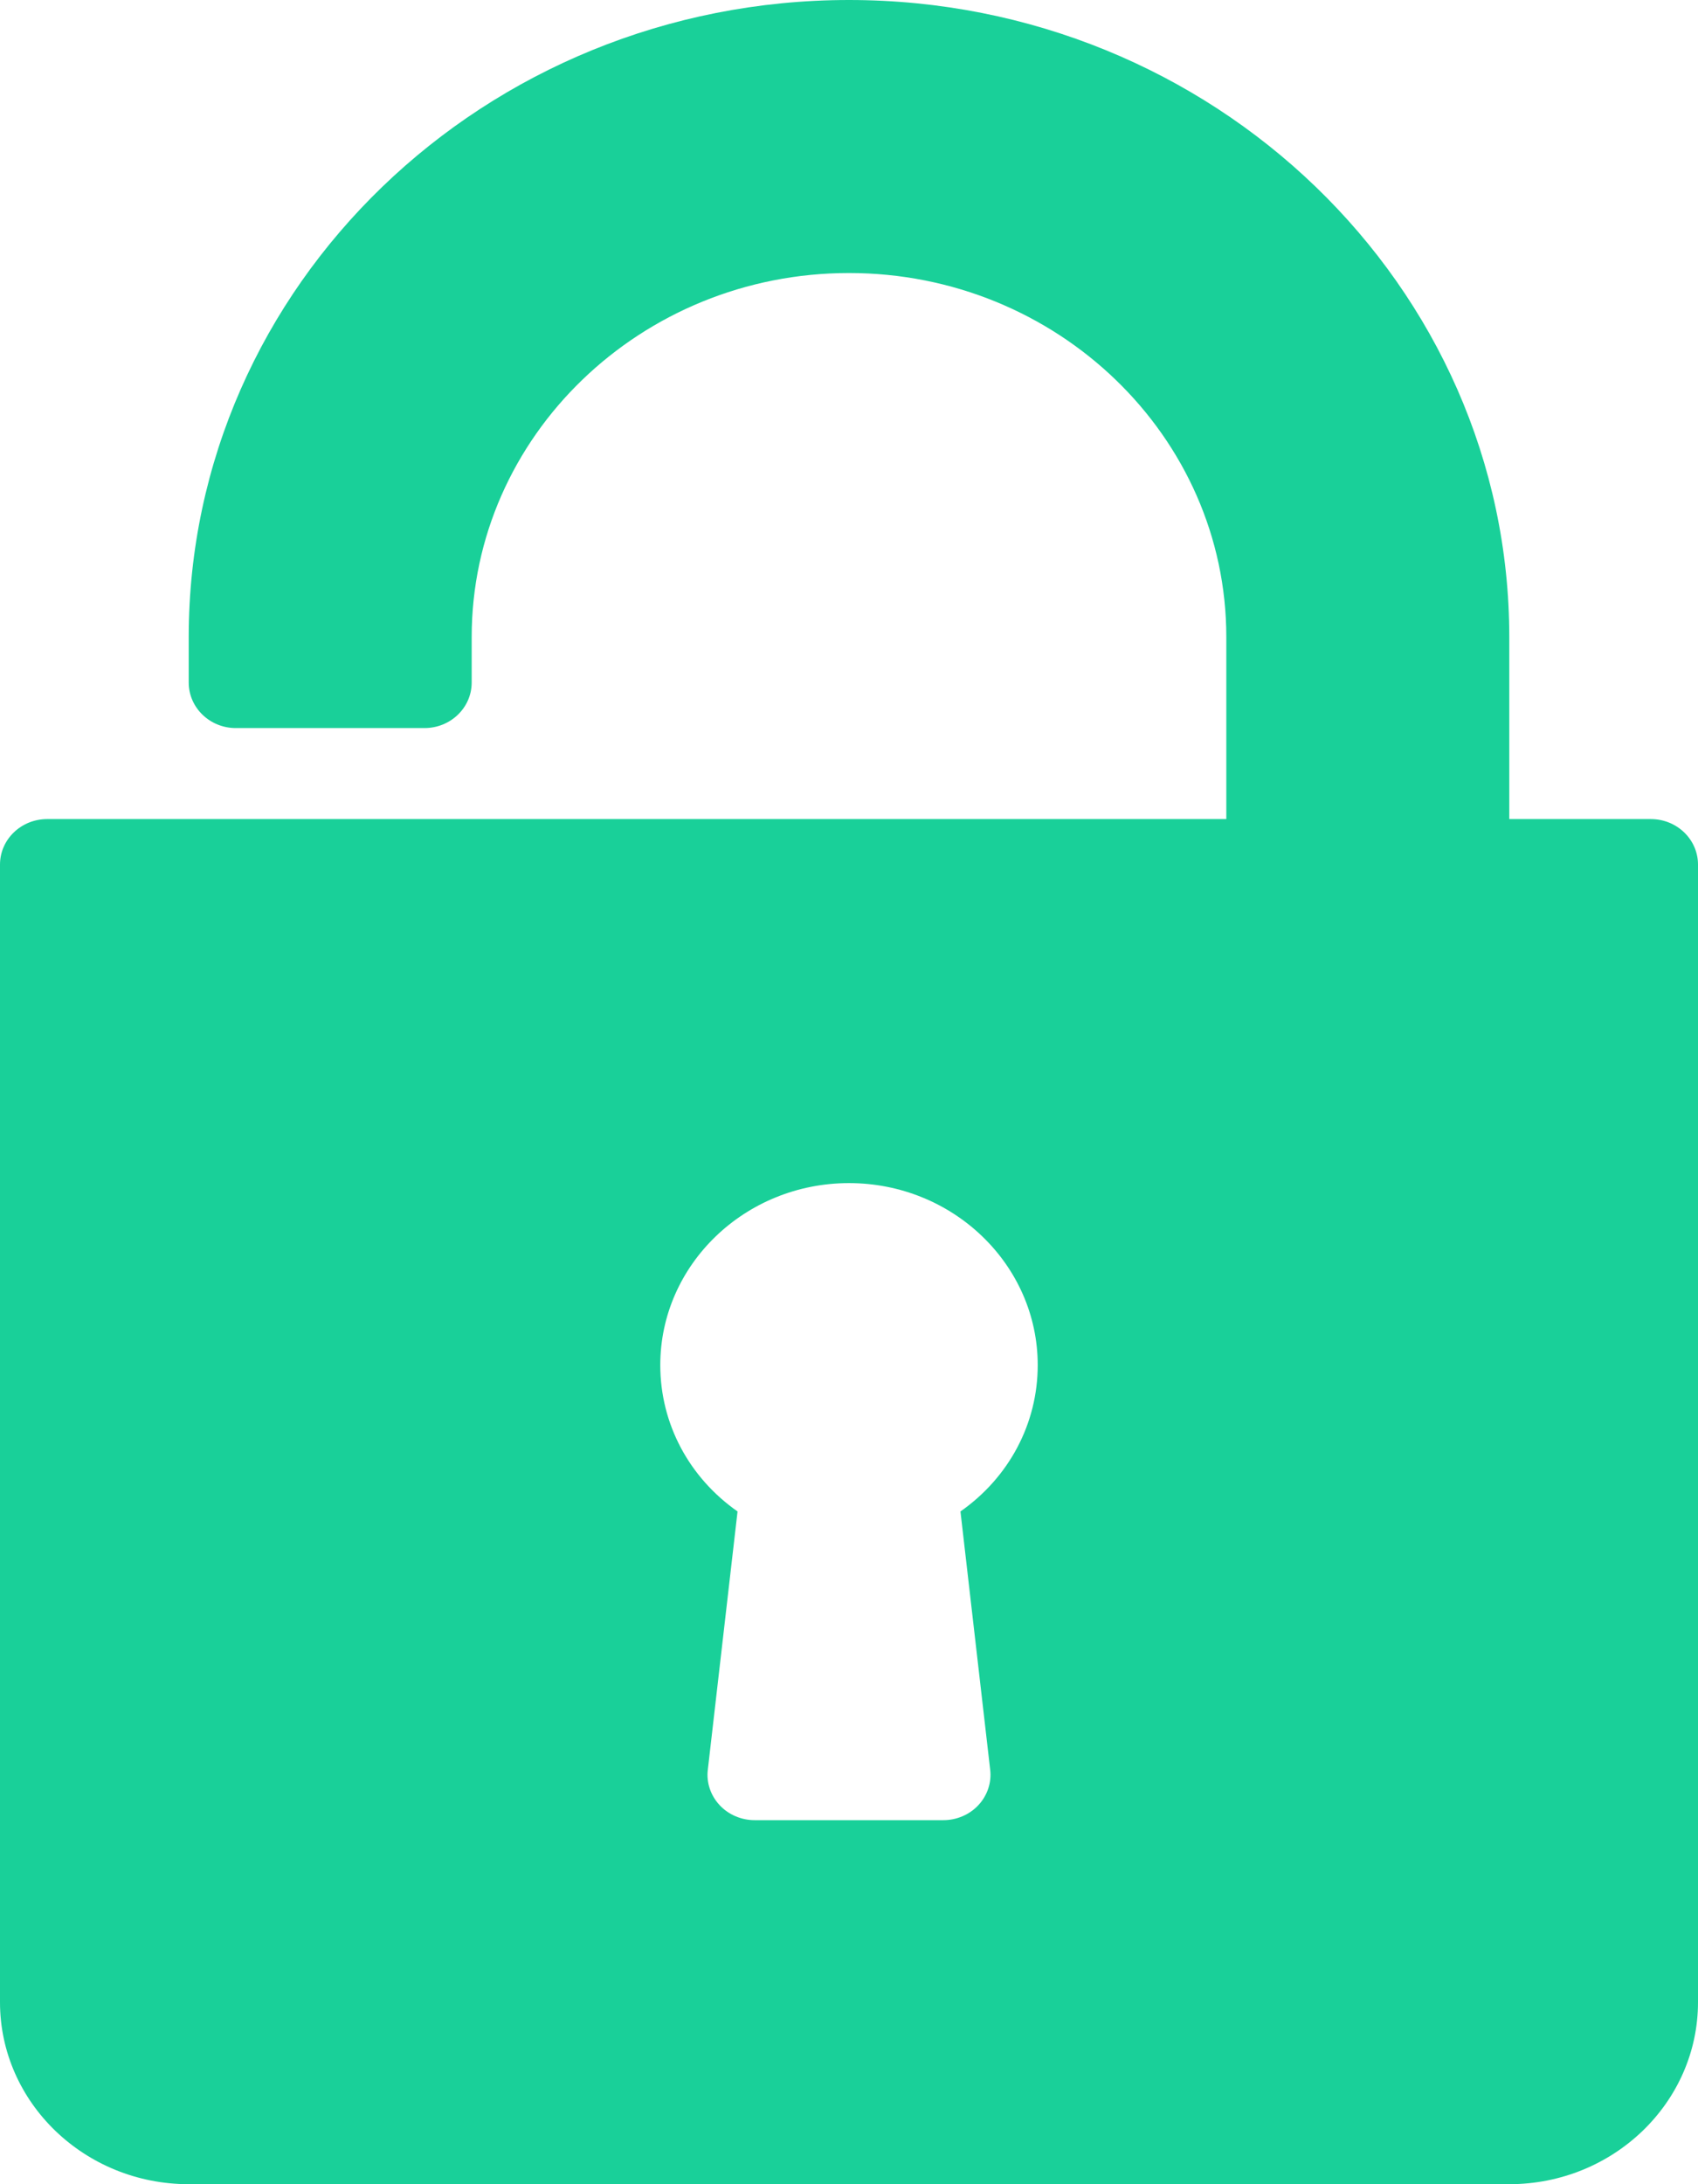 <svg viewBox="0 0 14 18" xmlns="http://www.w3.org/2000/svg">
<path d="M13.611 6.75H12.444V5.25C12.444 2.355 10.002 0 7 0C3.998 0 1.556 2.355 1.556 5.25V5.625C1.556 5.832 1.73 6 1.944 6H3.5C3.715 6 3.889 5.832 3.889 5.625V5.25C3.889 3.596 5.285 2.25 7 2.25C8.715 2.25 10.111 3.596 10.111 5.25V6.75H0.389C0.174 6.75 0 6.918 0 7.125V16.5C0 17.327 0.698 18 1.556 18H12.444C13.302 18 14 17.327 14 16.5V7.125C14 6.918 13.826 6.75 13.611 6.75ZM8.164 14.584C8.177 14.689 8.141 14.796 8.068 14.875C7.994 14.955 7.888 15 7.778 15H6.222C6.112 15 6.006 14.955 5.932 14.875C5.859 14.796 5.823 14.69 5.836 14.584L6.081 12.456C5.683 12.177 5.444 11.735 5.444 11.25C5.444 10.423 6.142 9.75 7 9.75C7.858 9.75 8.556 10.423 8.556 11.25C8.556 11.735 8.317 12.177 7.919 12.456L8.164 14.584Z" fill="#19D099"/>
</svg>
